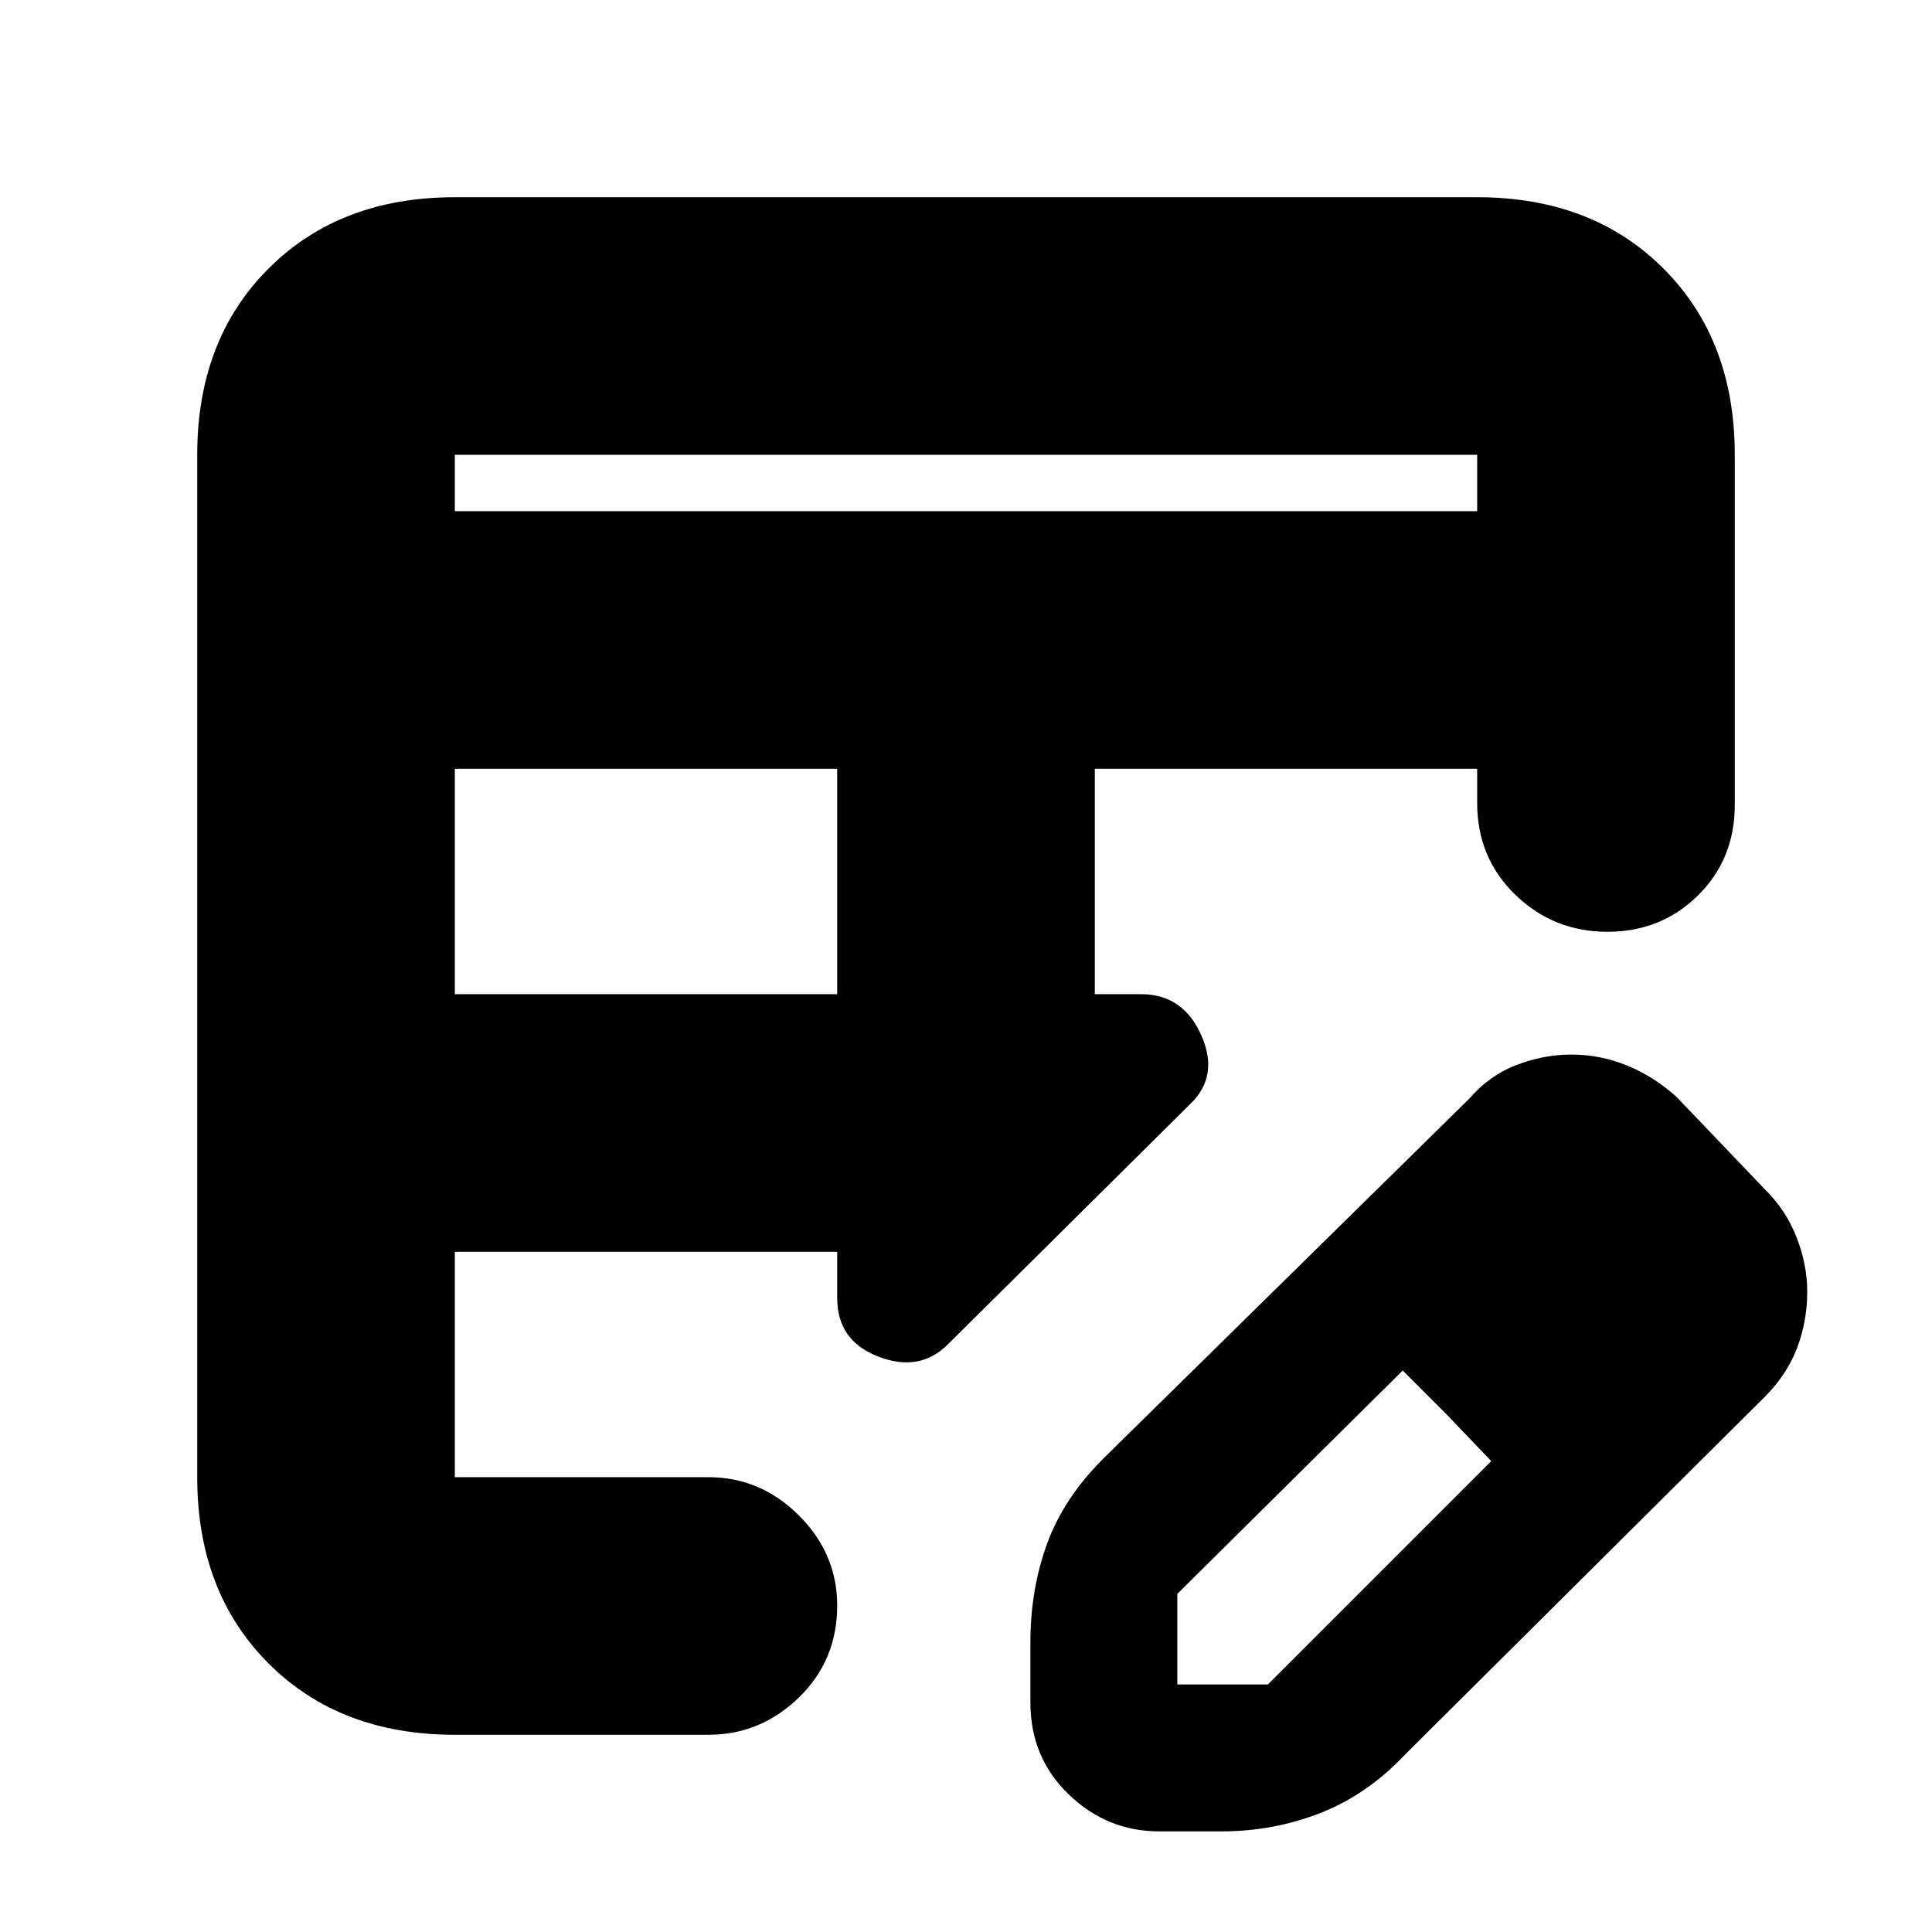 <svg xmlns="http://www.w3.org/2000/svg" height="20" viewBox="0 -960 960 960" width="20"><path d="M226-466h190v-112H226v112Zm0-240h508v-28H226v28ZM576-50q-25.9 0-44.95-18.35Q512-86.7 512-114v-30q0-26.41 8.42-49.29Q528.83-216.16 549-236l181-178q10.09-11.71 23.65-16.85 13.55-5.15 27-5.15 14.66 0 27.97 5.5Q821.93-425 833-415l44 46q10.41 10.26 15.71 23.8 5.29 13.53 5.29 26.96 0 14.76-5.03 27.99Q887.94-277.01 877-266L698-88q-18.73 19.83-42.02 28.91Q632.7-50 607-50h-31Zm249-268-45-45 45 45ZM226-98q-57.12 0-92.56-35.44Q98-168.88 98-226v-508q0-57.13 35.44-92.56Q168.88-862 226-862h508q57.13 0 92.56 35.44Q862-791.13 862-734v174q0 26.87-18.29 44.94-18.29 18.06-45 18.06T753-515.35Q734-533.7 734-561v-17H544v112h23q20.92 0 29.96 20.5T591-411L471-292q-14 14-34.5 6.12Q416-293.75 416-315v-23H226v112h126q25.9 0 44.95 18.99Q416-188.02 416-162.21q0 27.21-19.05 45.71T352-98H226Zm0-128v-112 112Zm318-240v26-138 112Zm41 343h45l111-111-44-45-112 111v45Zm134-134-22-22 44 45-22-23Z"/></svg>